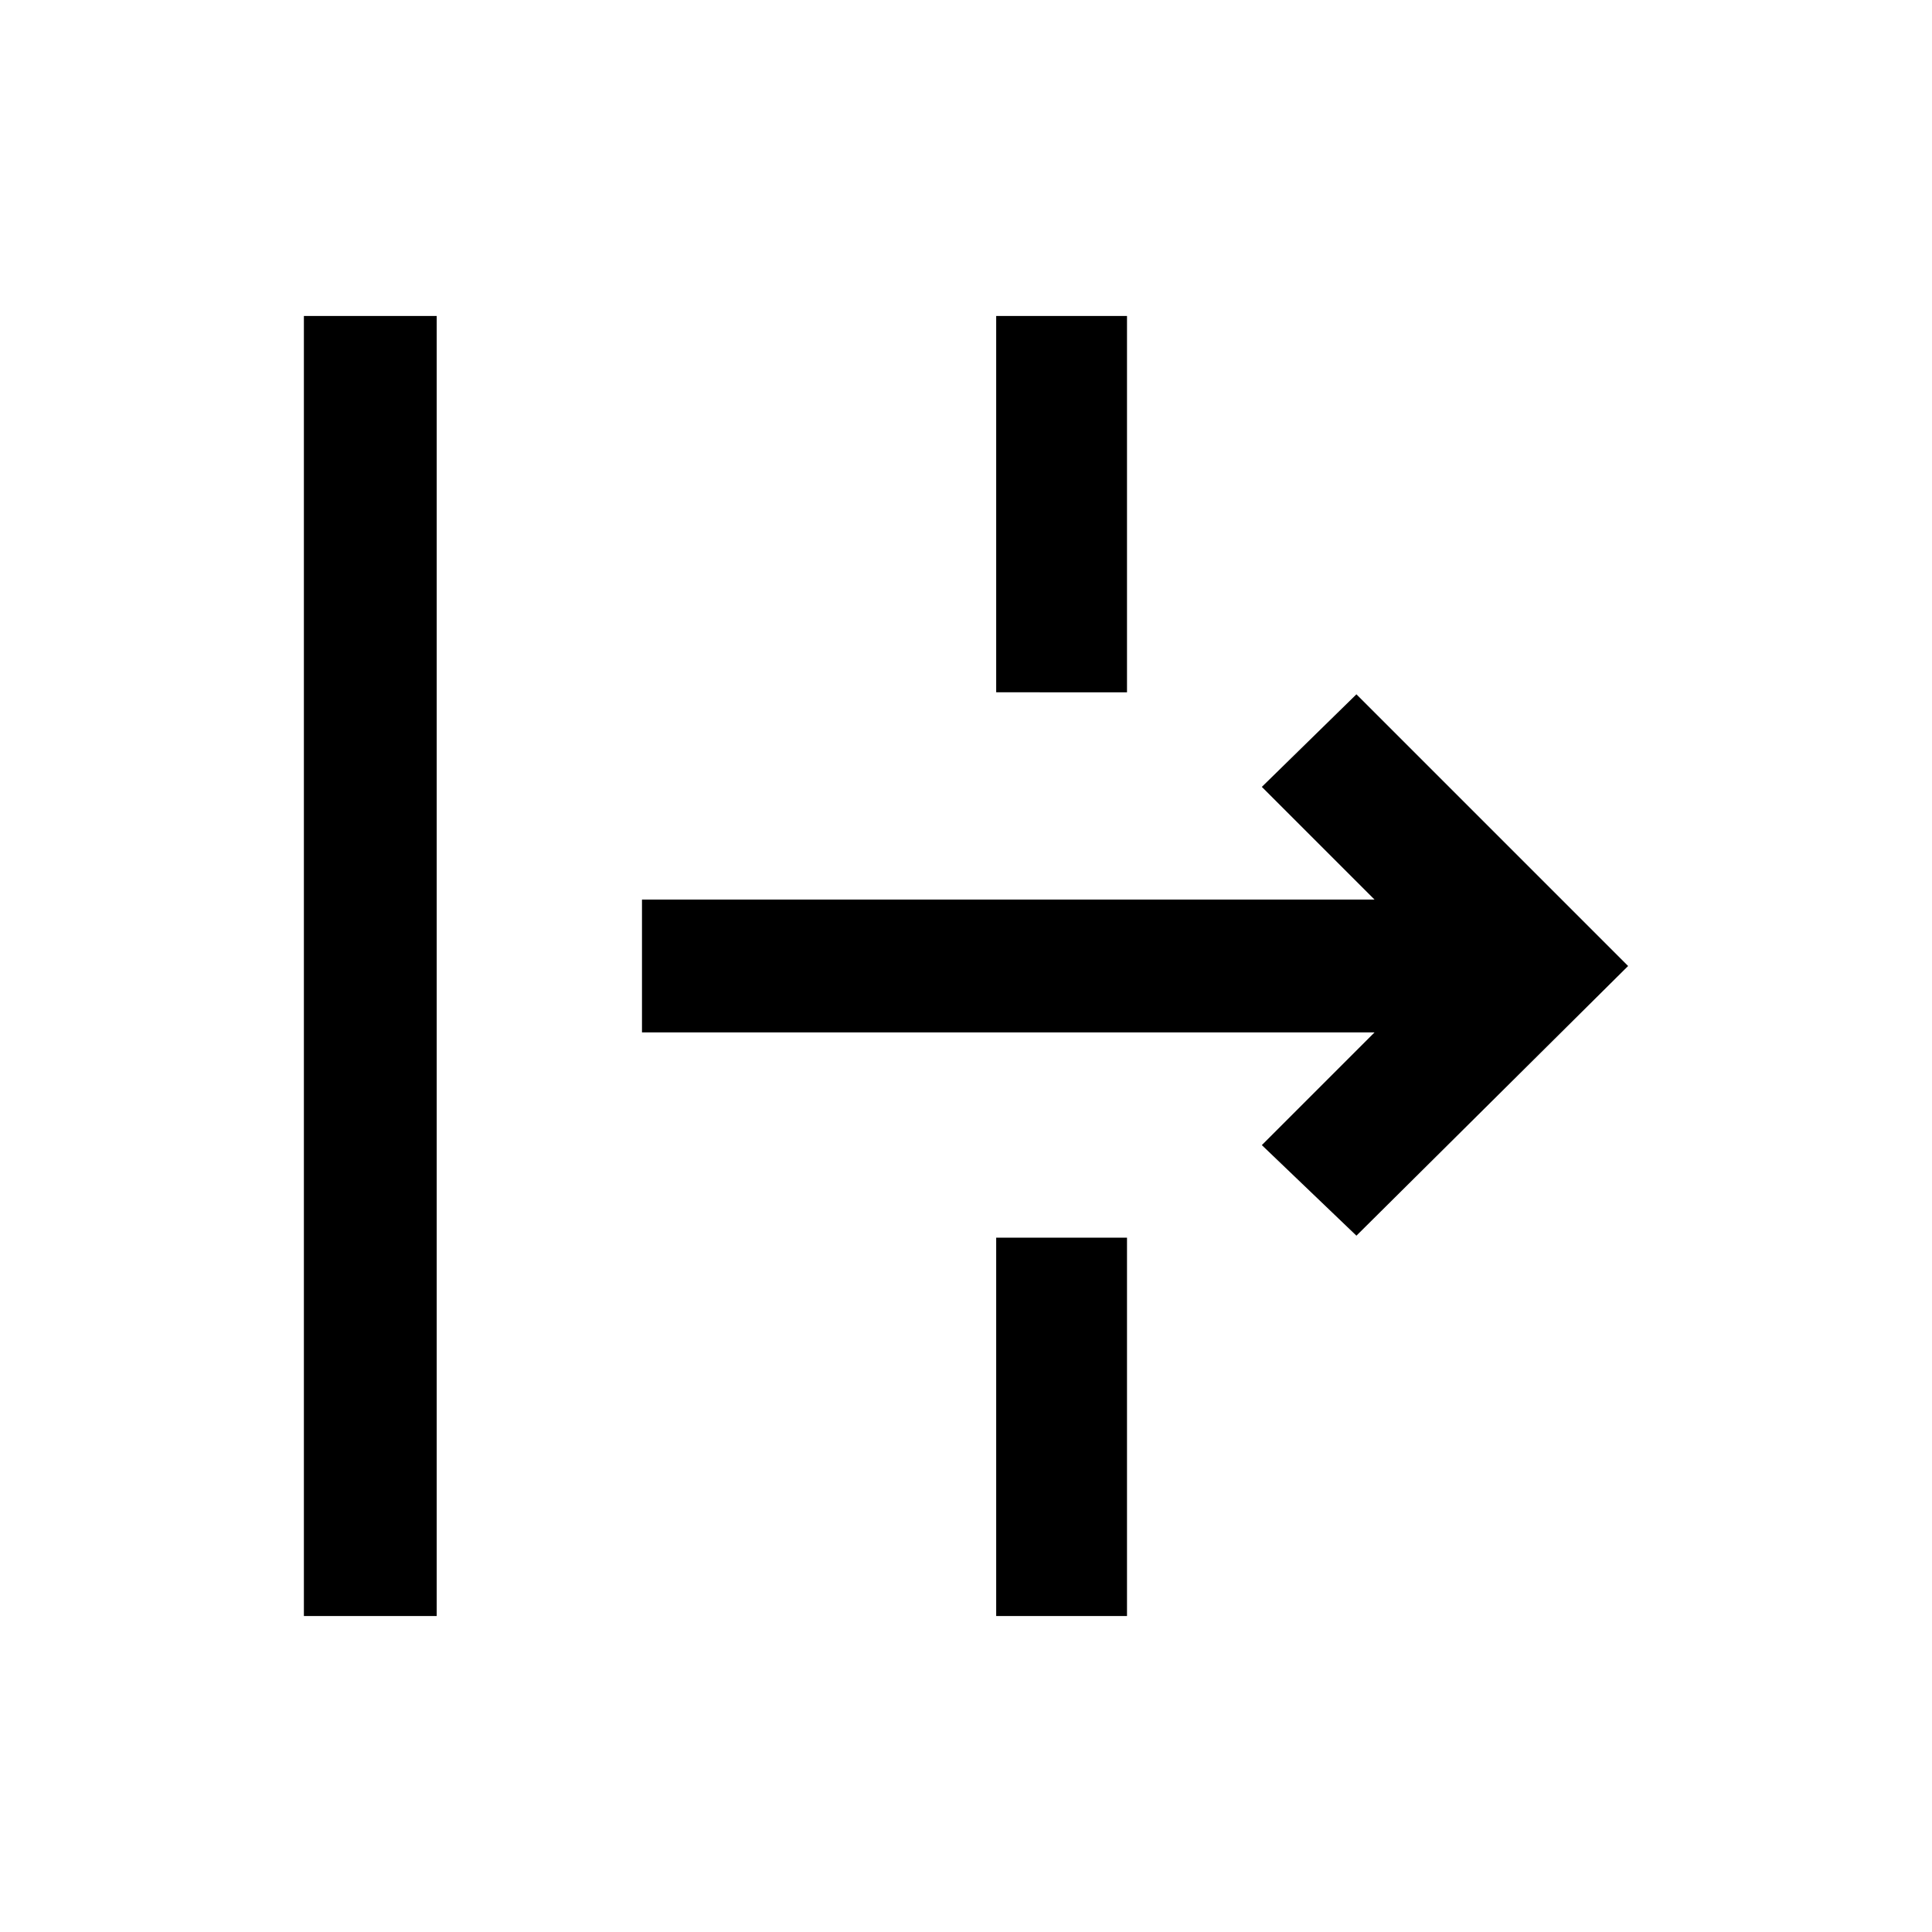 <svg xmlns="http://www.w3.org/2000/svg" height="48" width="48"><path d="M7.55 40.15V7.85h3.3v32.3ZM33.7 30.7l-2.35-2.25 2.8-2.8h-18.2v-3.3h18.2l-2.8-2.8 2.35-2.3L40.45 24Zm-8.95 9.45v-9.4H28v9.4Zm0-22.95V7.85H28v9.35Z"/></svg>